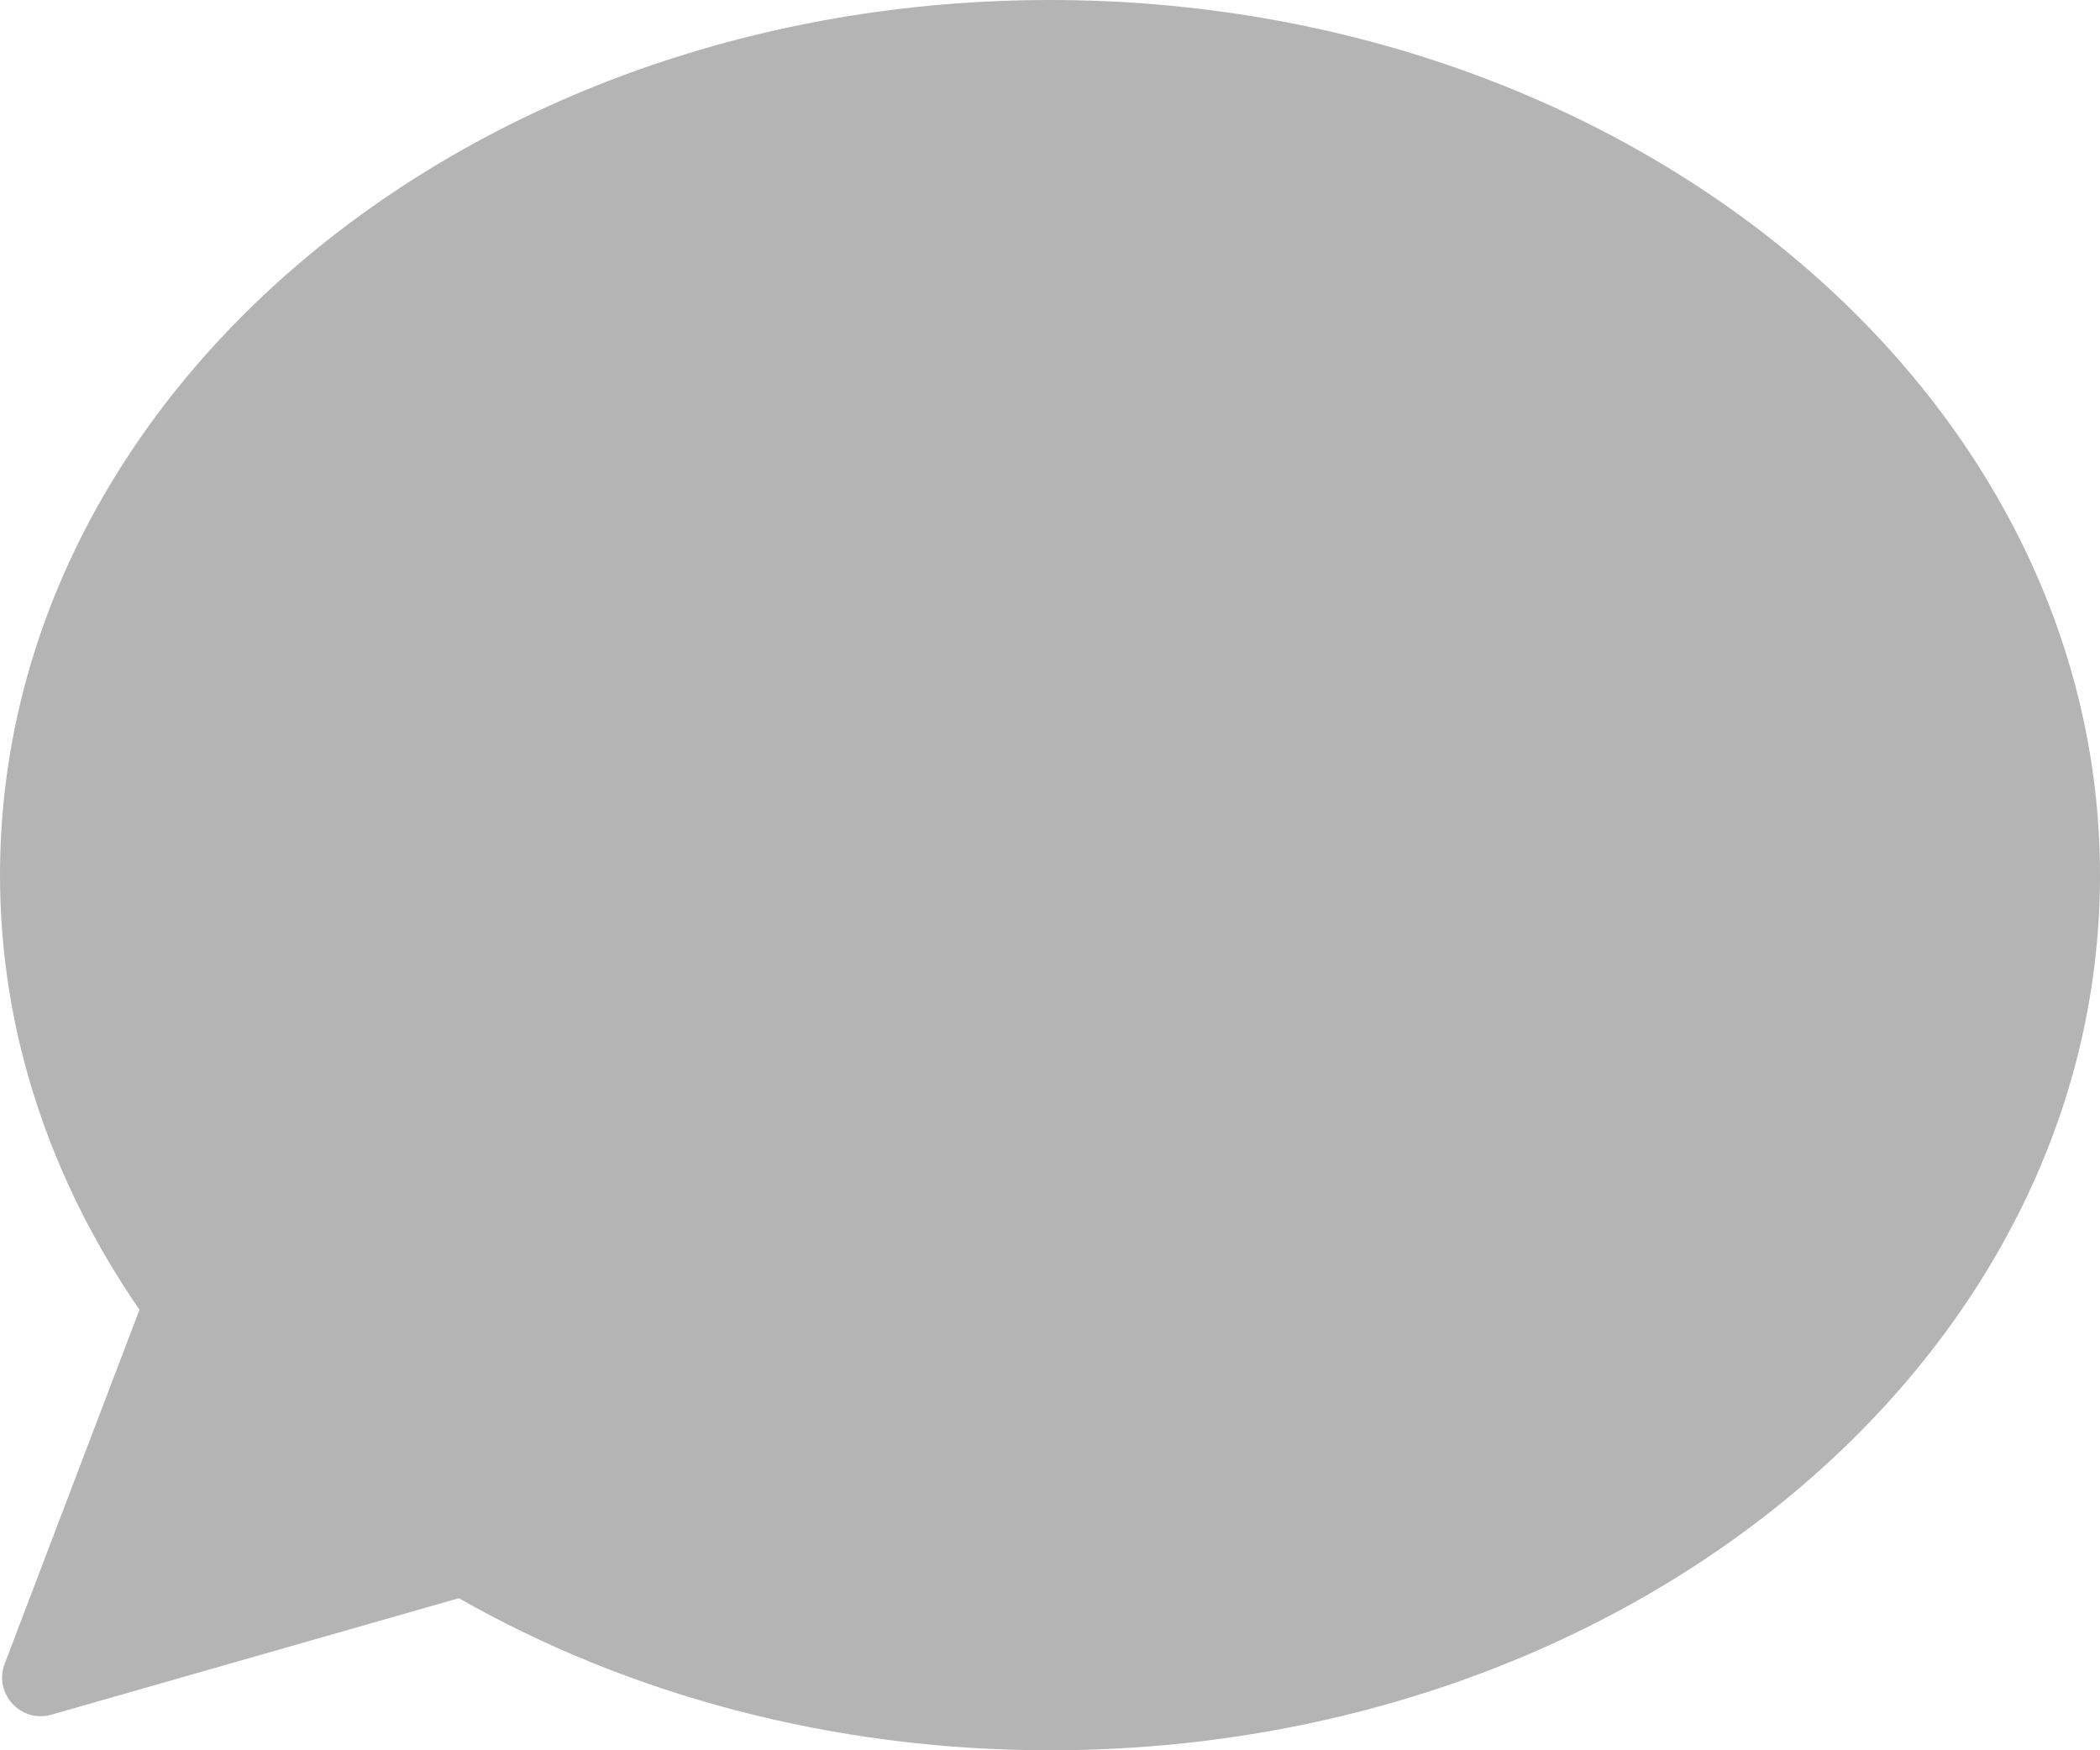 <svg width="12" height="10" viewBox="0 0 12 10" fill="none" xmlns="http://www.w3.org/2000/svg">
<path fill-rule="evenodd" clip-rule="evenodd" d="M6 0C2.687 0 0 2.239 0 5C0 5.905 0.293 6.751 0.797 7.483L0.029 9.5C-0.04 9.669 0.113 9.844 0.289 9.798L2.622 9.131C3.584 9.679 4.747 10 6 10C9.313 10 12 7.761 12 5C12 2.239 9.313 0 6 0Z" fill="#B4B4B4"/>
</svg>
